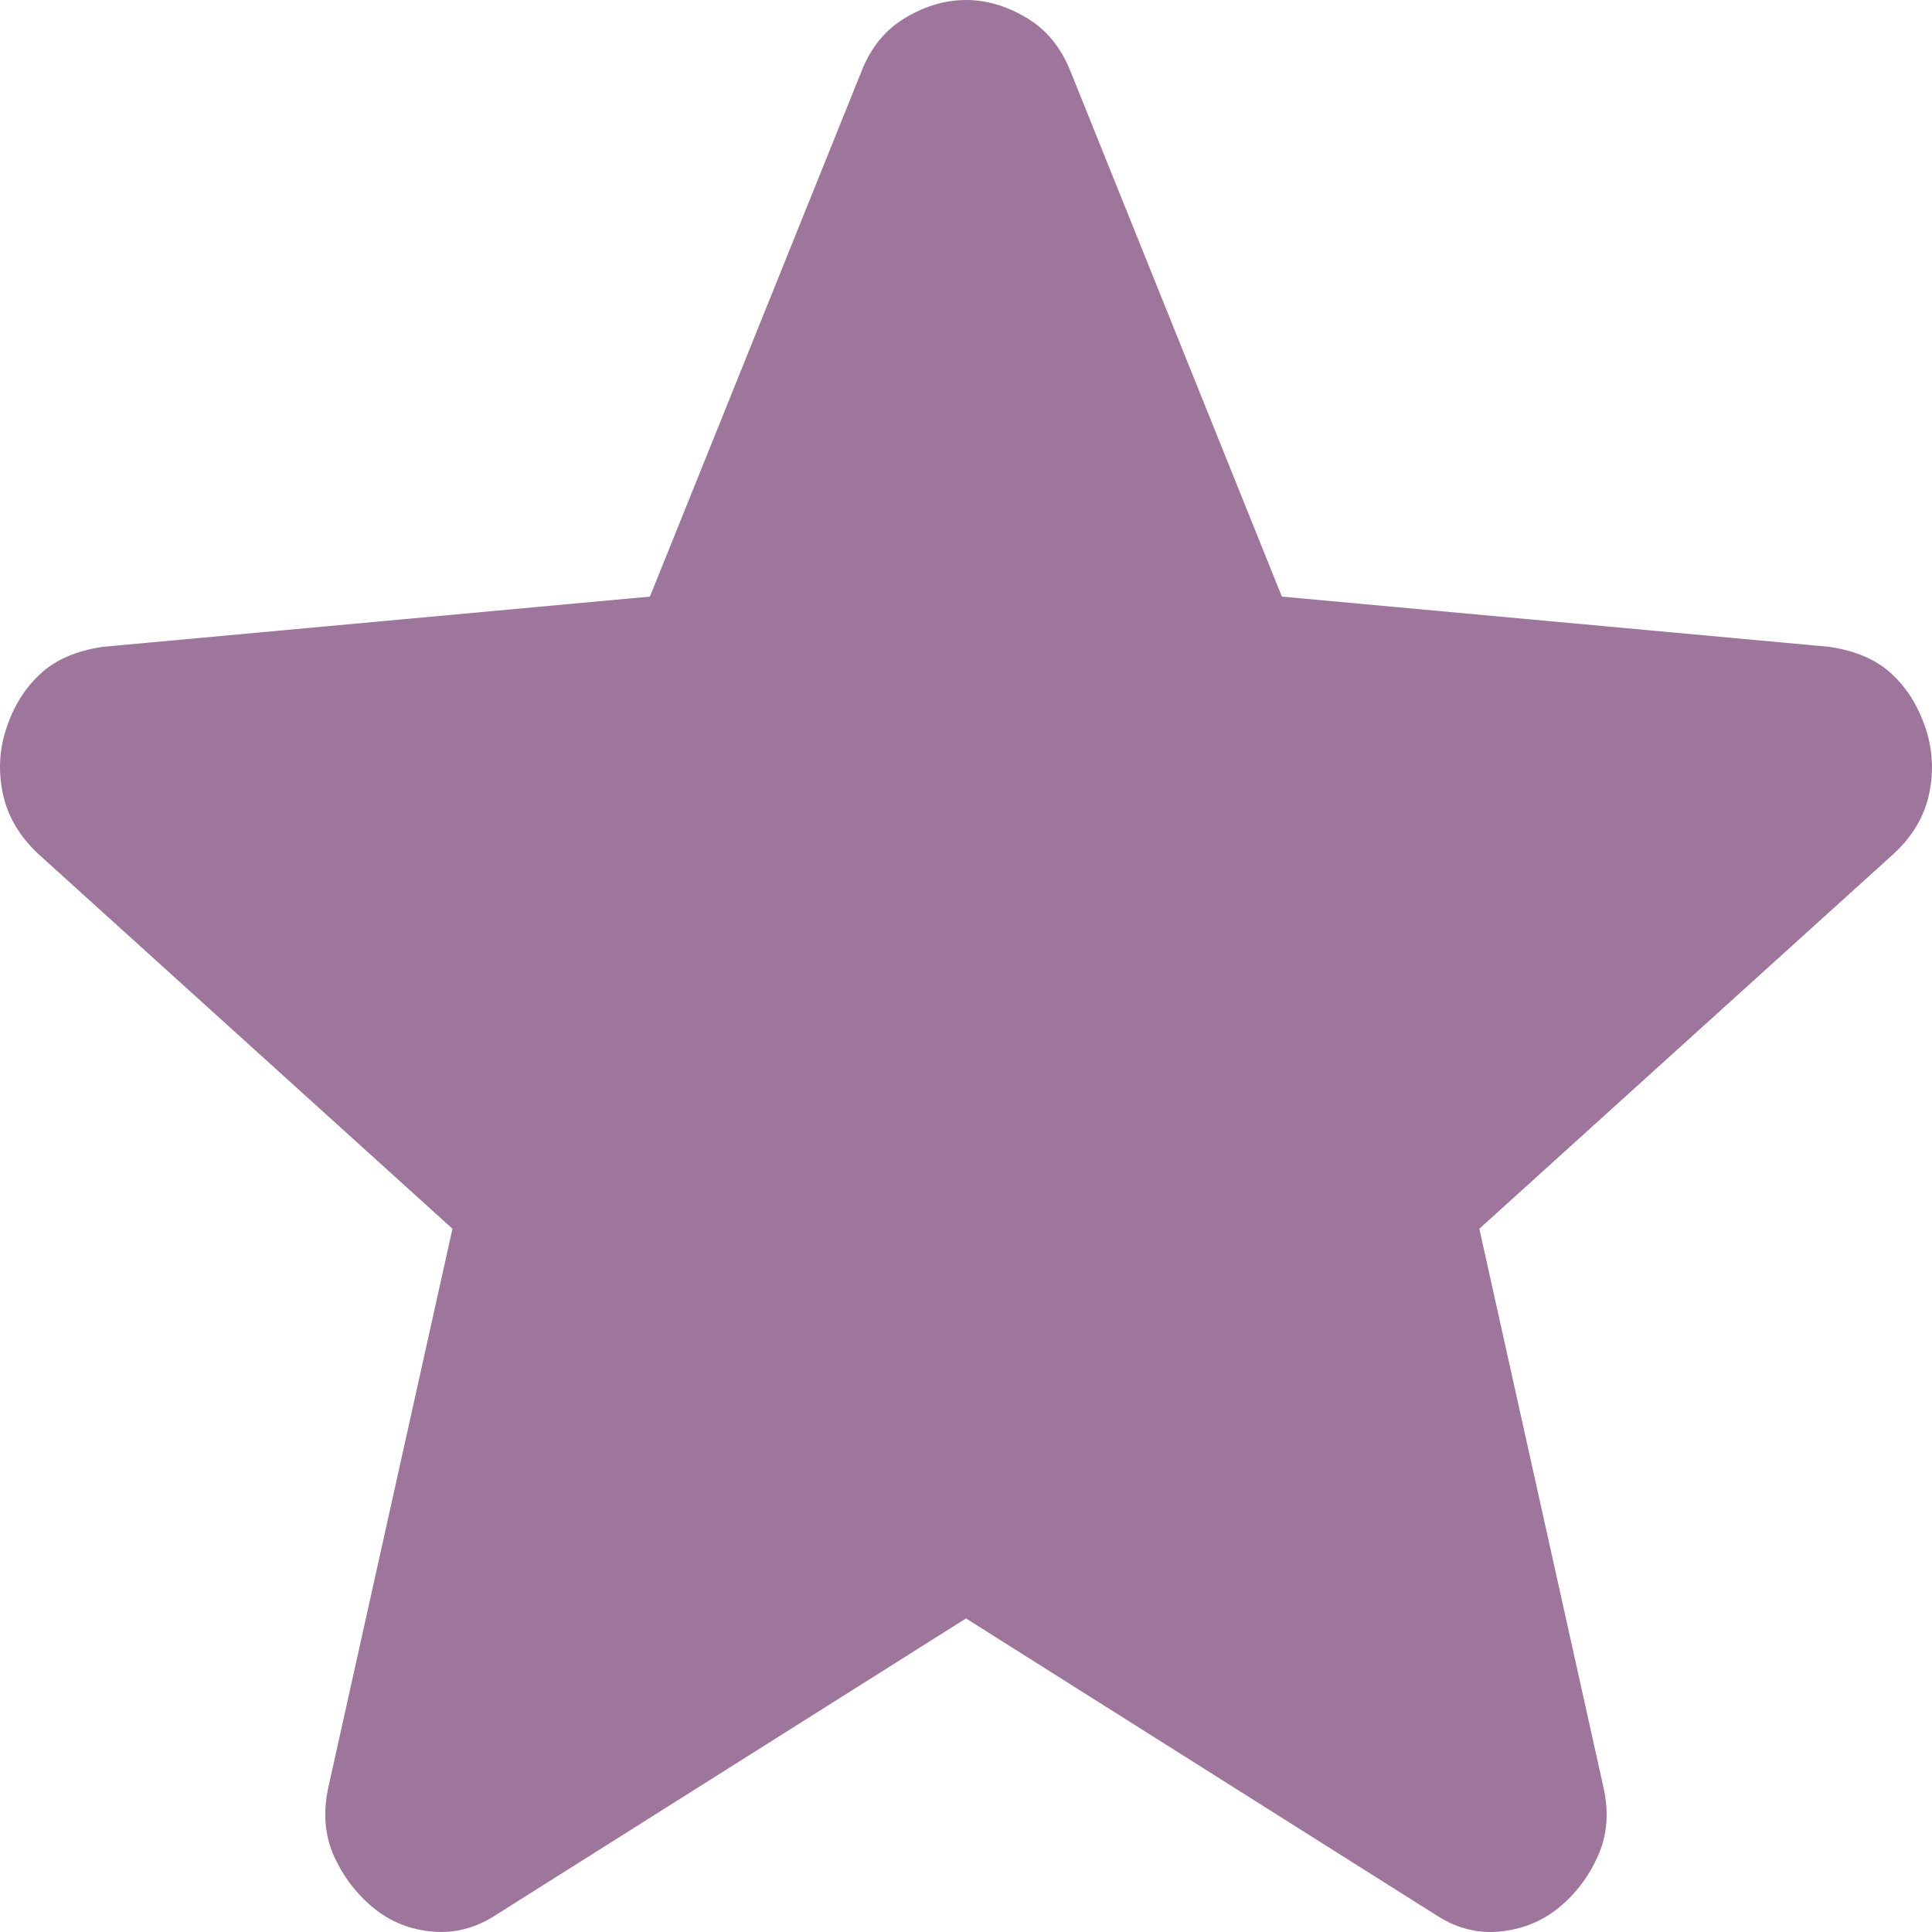<svg width="10" height="10" viewBox="0 0 10 10" fill="none" xmlns="http://www.w3.org/2000/svg">
<path d="M5 8.377L2.576 9.906C2.469 9.978 2.357 10.008 2.24 9.998C2.123 9.988 2.021 9.947 1.934 9.876C1.846 9.804 1.778 9.715 1.729 9.608C1.681 9.502 1.671 9.382 1.7 9.249L2.342 6.36L0.196 4.418C0.099 4.326 0.038 4.222 0.014 4.104C-0.01 3.987 -0.003 3.872 0.036 3.761C0.074 3.649 0.133 3.557 0.211 3.486C0.289 3.414 0.396 3.368 0.532 3.348L3.364 3.088L4.46 0.367C4.508 0.245 4.584 0.153 4.686 0.092C4.789 0.031 4.893 0 5 0C5.106 0 5.211 0.031 5.313 0.092C5.416 0.153 5.491 0.245 5.54 0.367L6.635 3.088L9.468 3.348C9.604 3.368 9.711 3.414 9.789 3.486C9.867 3.557 9.925 3.649 9.964 3.761C10.003 3.873 10.01 3.988 9.986 4.105C9.962 4.222 9.901 4.327 9.803 4.418L7.657 6.36L8.299 9.249C8.329 9.381 8.319 9.501 8.27 9.608C8.222 9.716 8.153 9.805 8.066 9.876C7.978 9.947 7.876 9.987 7.759 9.998C7.642 10.009 7.531 9.978 7.423 9.906L5 8.377Z" fill="#9E759B"/>
</svg>
